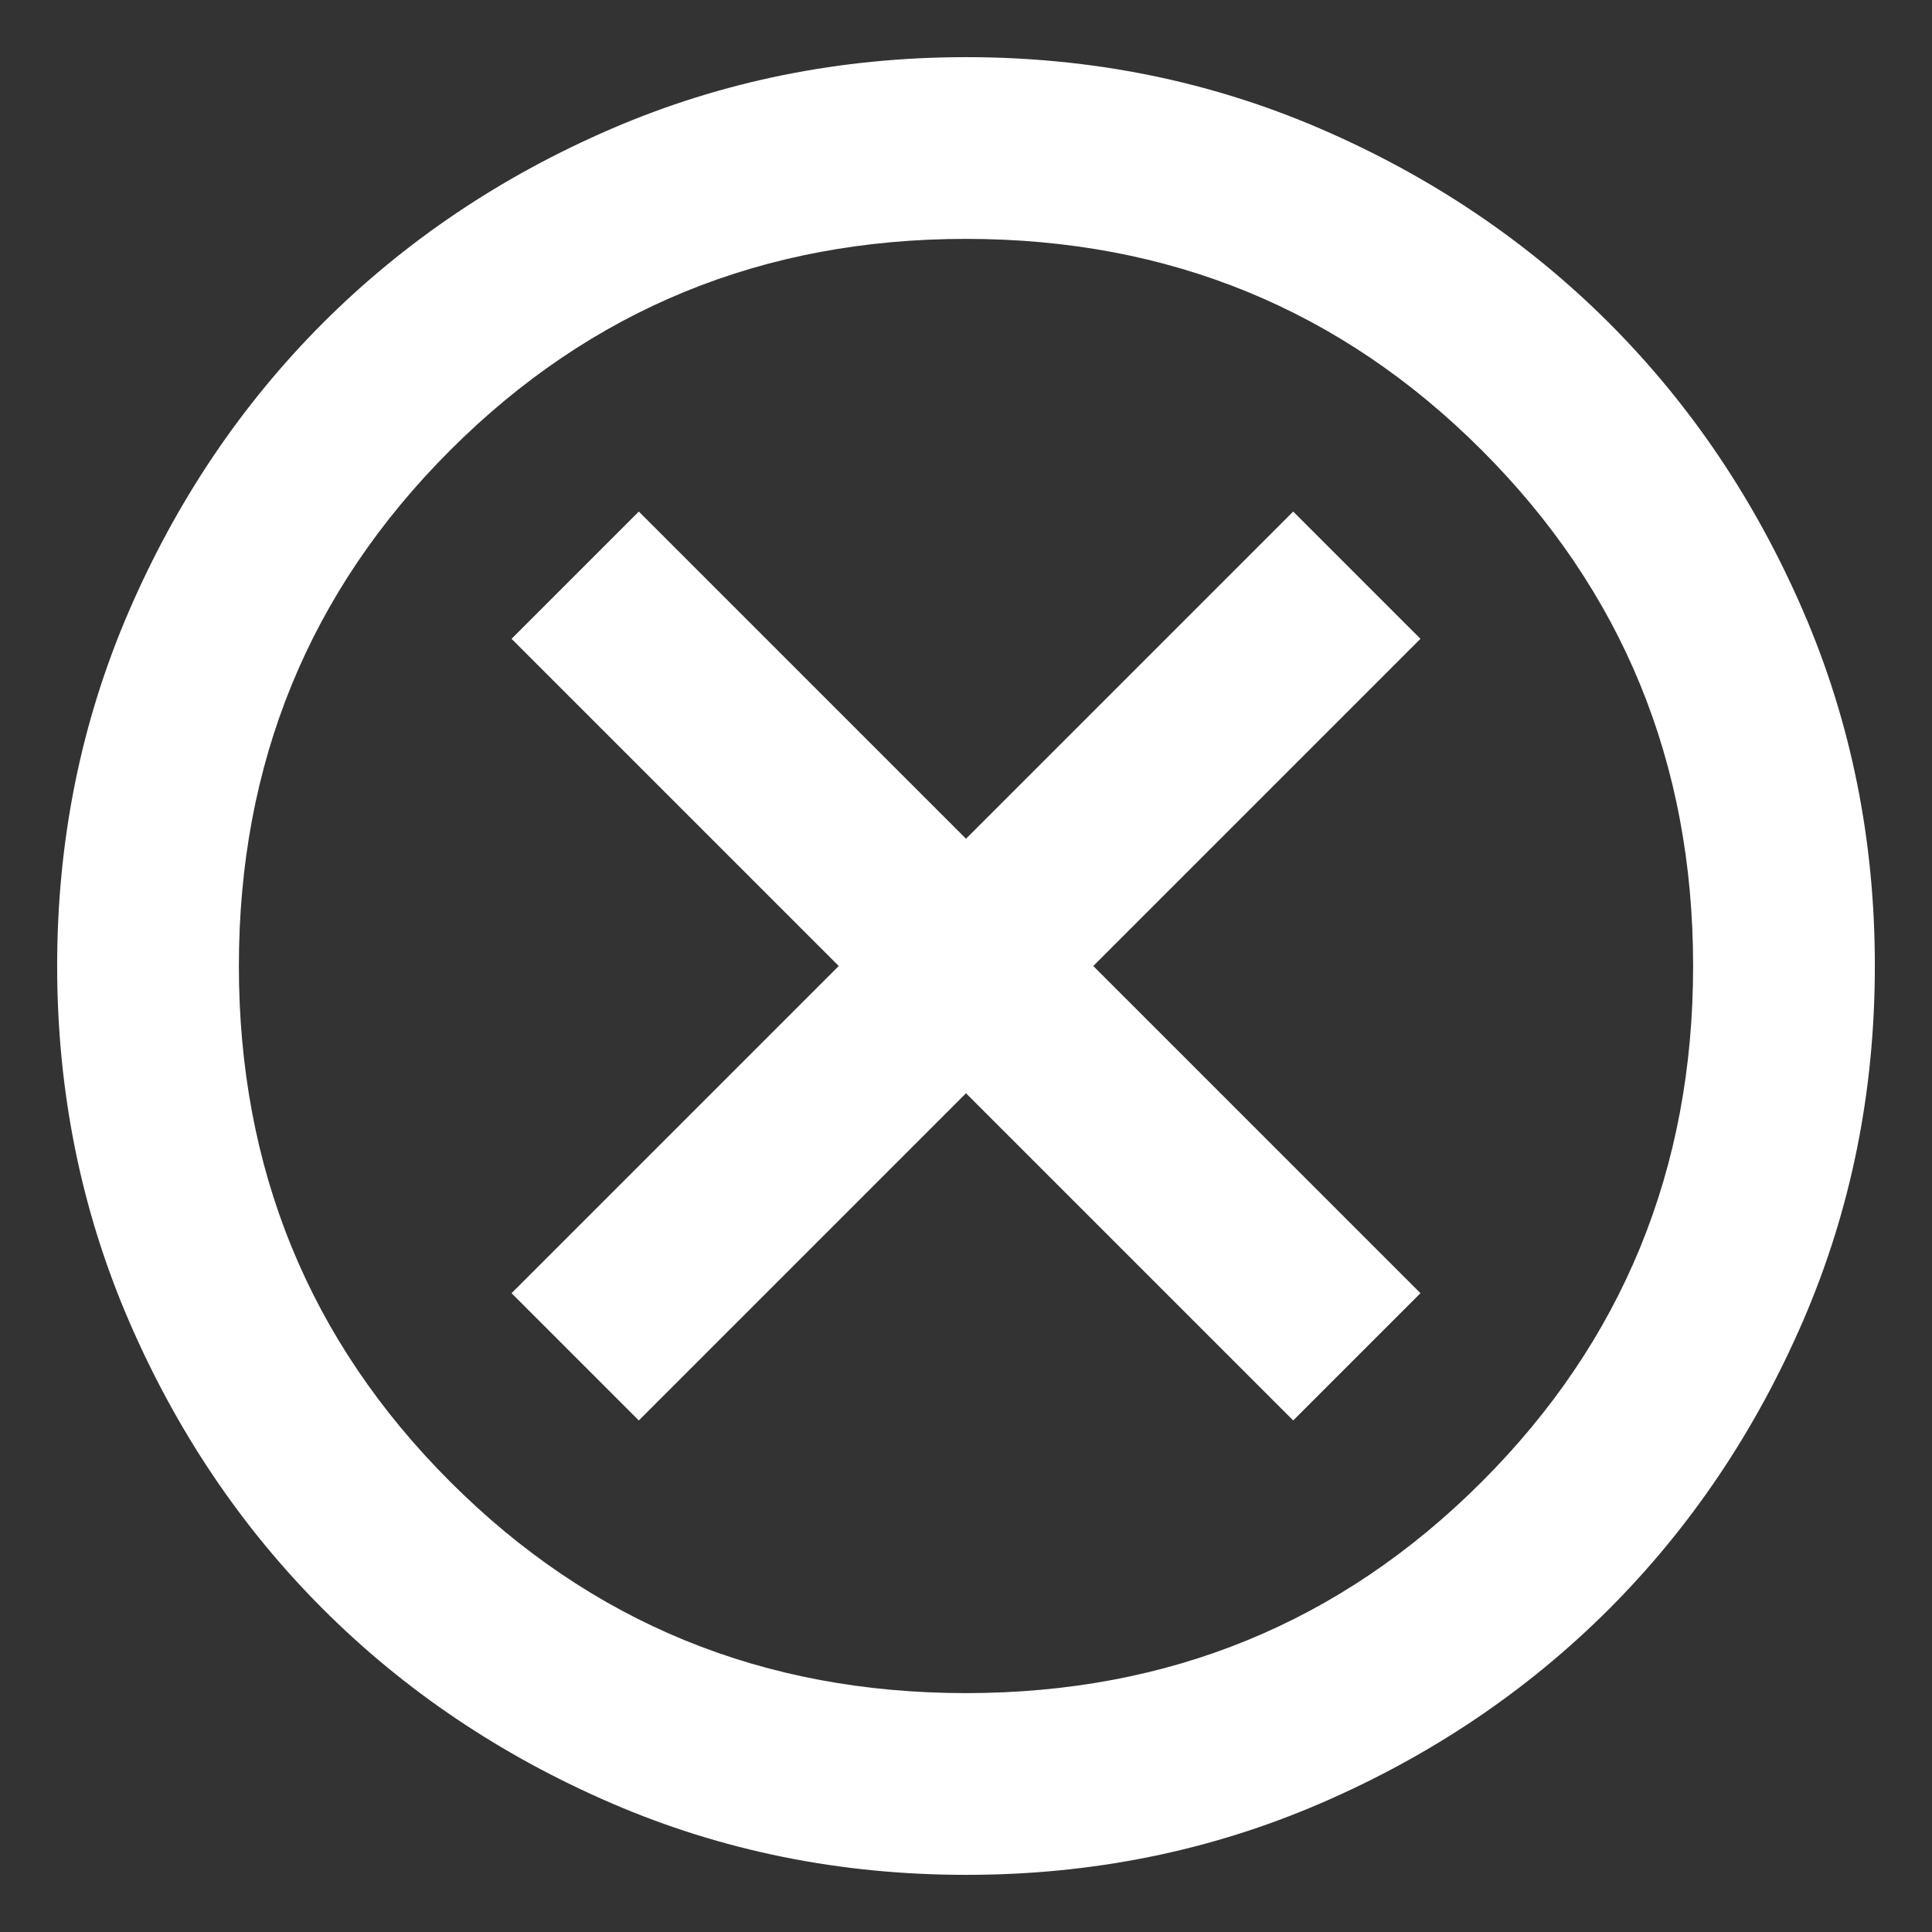 <svg width="31" height="31" viewBox="0 0 31 31" fill="none" xmlns="http://www.w3.org/2000/svg">
<rect x="0" y="0" width="31" height="31" fill="#333333" stroke="none"/>
<path d="M10.25 22.792L15.5 17.542L20.75 22.792L22.792 20.75L17.542 15.5L22.792 10.25L20.75 8.208L15.5 13.458L10.25 8.208L8.208 10.25L13.458 15.5L8.208 20.75L10.25 22.792ZM15.5 30.083C13.483 30.083 11.587 29.7 9.812 28.934C8.038 28.168 6.495 27.129 5.182 25.818C3.87 24.505 2.831 22.962 2.066 21.188C1.301 19.413 0.918 17.517 0.917 15.5C0.917 13.483 1.3 11.587 2.066 9.813C2.832 8.038 3.871 6.495 5.182 5.182C6.495 3.87 8.038 2.831 9.812 2.066C11.587 1.301 13.483 0.918 15.5 0.917C17.517 0.917 19.413 1.3 21.188 2.066C22.962 2.832 24.505 3.871 25.818 5.182C27.13 6.495 28.169 8.038 28.936 9.813C29.702 11.587 30.084 13.483 30.083 15.5C30.083 17.517 29.7 19.413 28.934 21.188C28.168 22.962 27.129 24.505 25.818 25.818C24.505 27.13 22.962 28.17 21.188 28.936C19.413 29.702 17.517 30.084 15.5 30.083ZM15.5 27.167C18.757 27.167 21.516 26.037 23.776 23.776C26.036 21.516 27.167 18.757 27.167 15.5C27.167 12.243 26.036 9.484 23.776 7.224C21.516 4.964 18.757 3.833 15.5 3.833C12.243 3.833 9.484 4.964 7.224 7.224C4.963 9.484 3.833 12.243 3.833 15.5C3.833 18.757 4.963 21.516 7.224 23.776C9.484 26.037 12.243 27.167 15.5 27.167Z" fill="white"/>
</svg>
